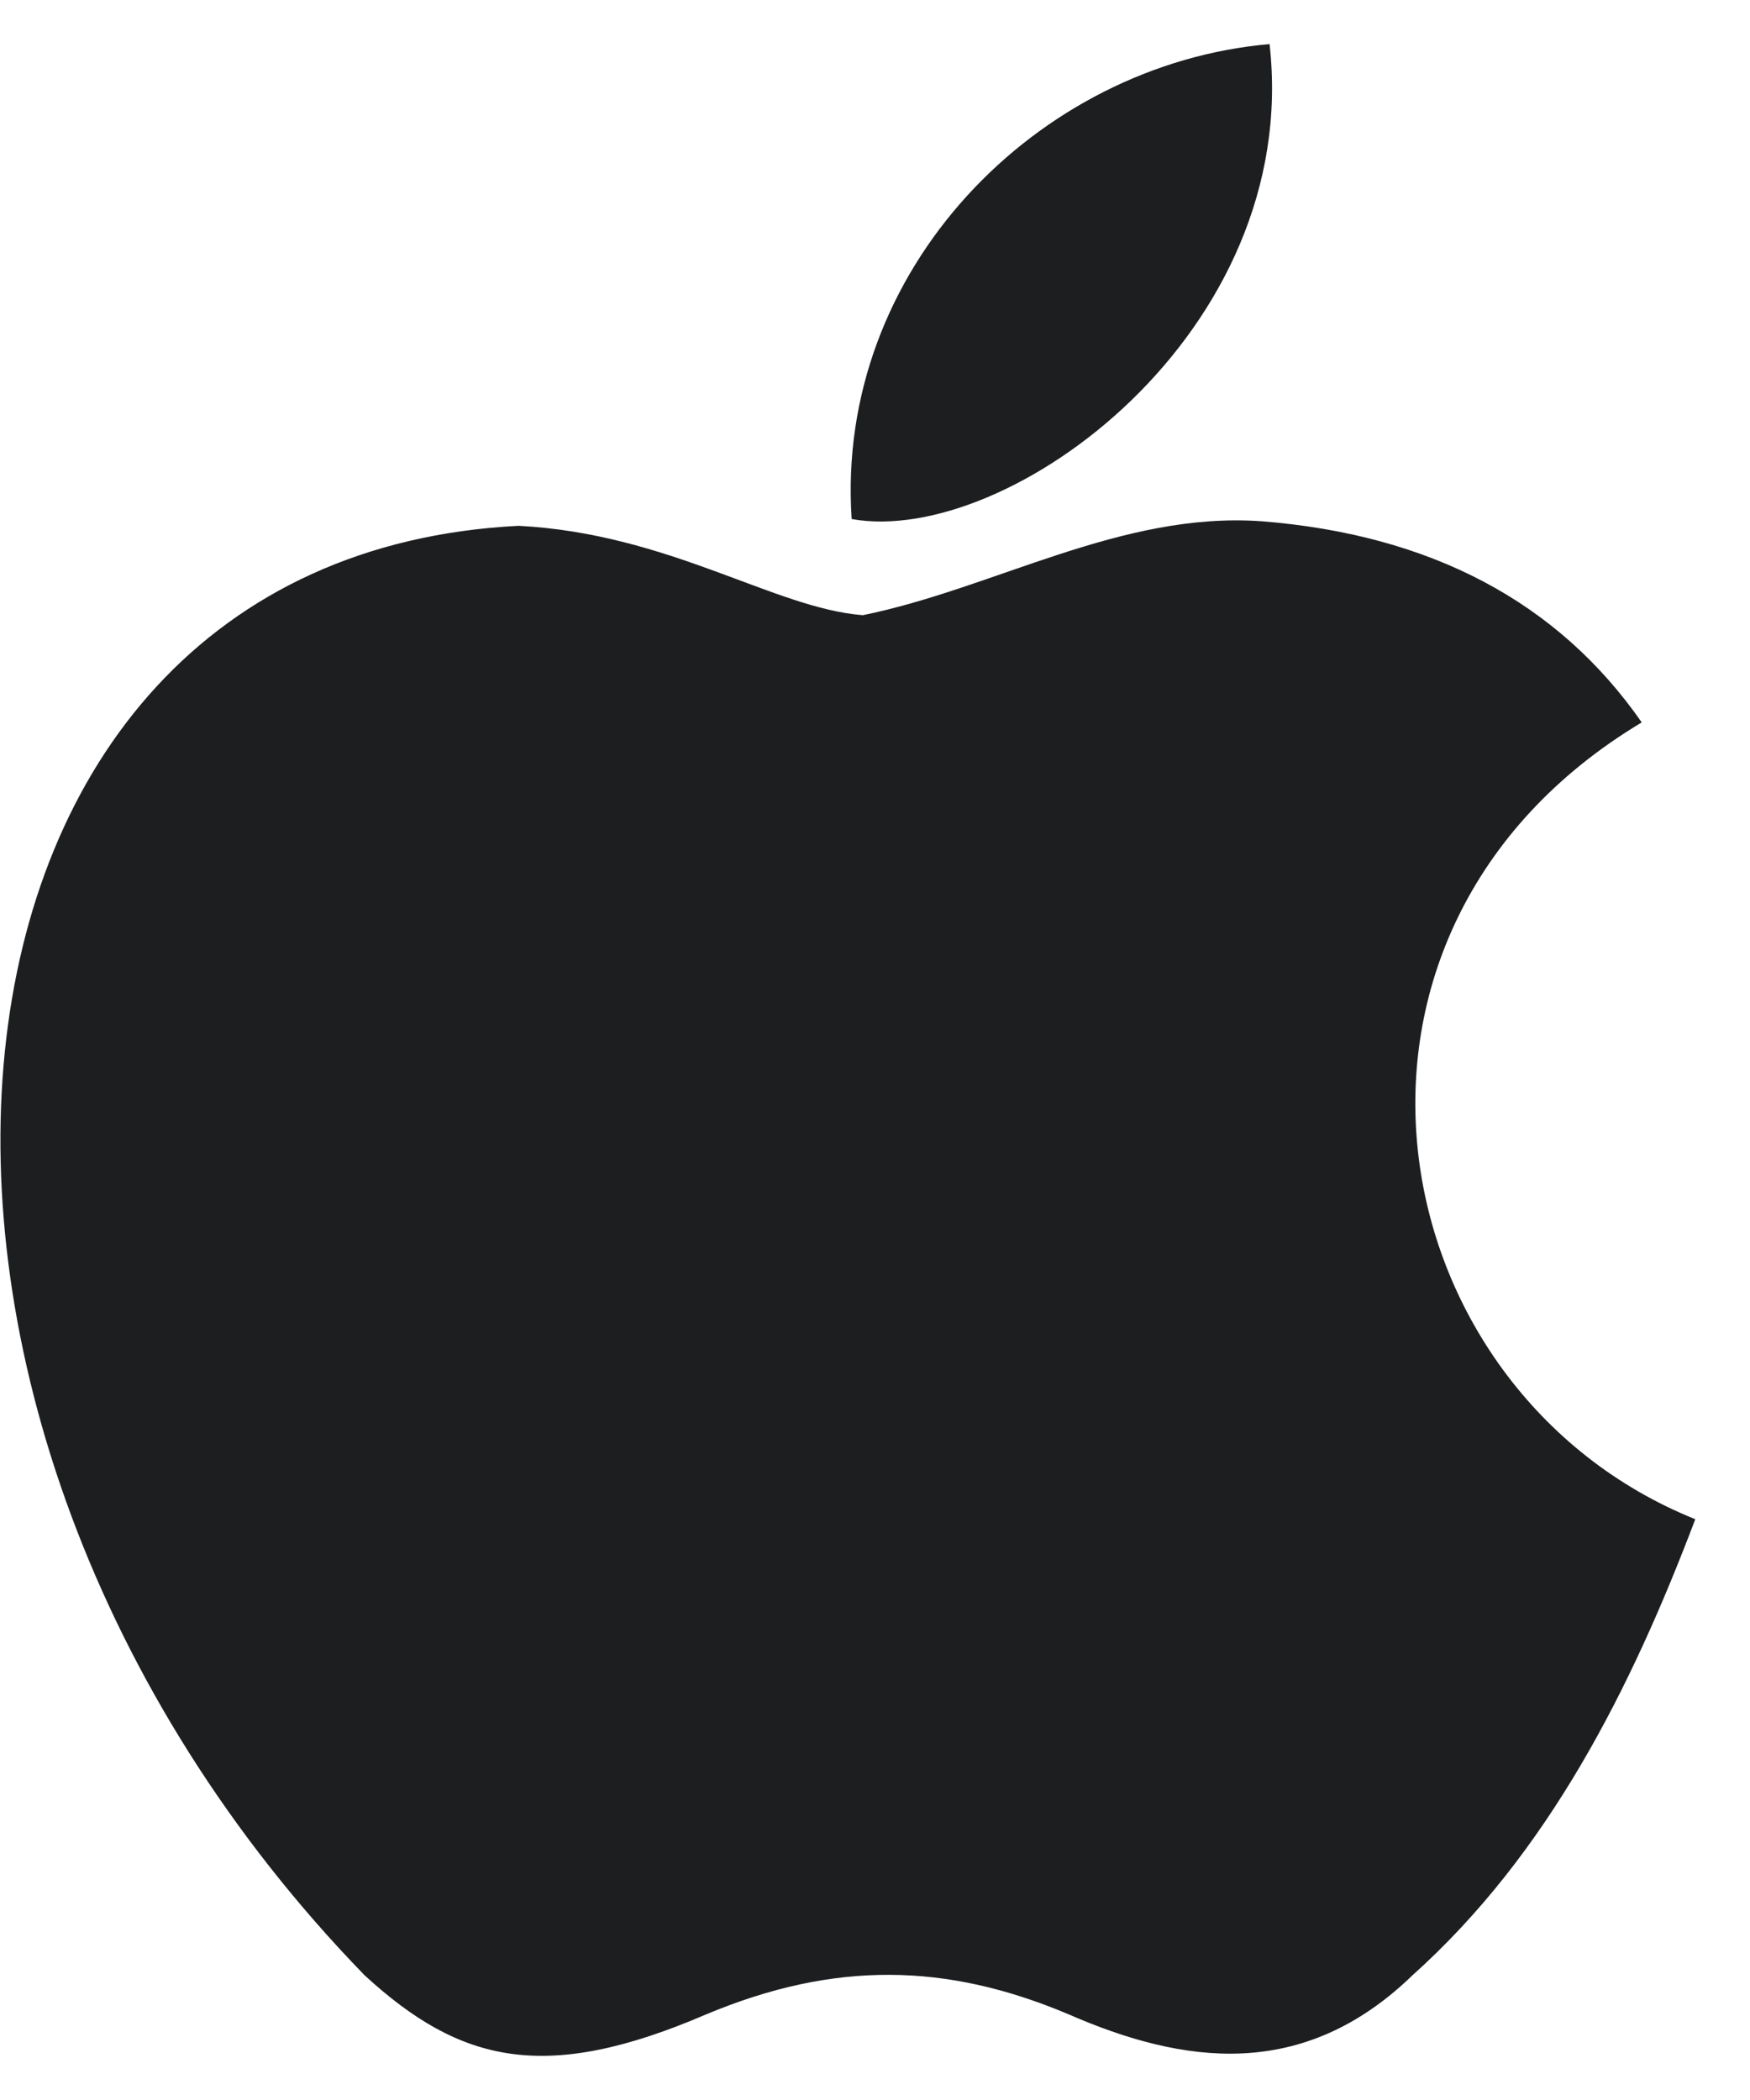 <svg width="15" height="18" viewBox="0 0 15 18" fill="none" xmlns="http://www.w3.org/2000/svg">
<path d="M12.108 16.93C11.169 17.84 10.145 17.696 9.158 17.265C8.114 16.824 7.156 16.805 6.055 17.265C4.675 17.859 3.947 17.686 3.124 16.93C-1.551 12.112 -0.861 4.775 4.445 4.507C5.739 4.574 6.639 5.215 7.396 5.273C8.526 5.043 9.608 4.382 10.815 4.468C12.261 4.583 13.353 5.158 14.072 6.192C11.083 7.984 11.792 11.92 14.531 13.022C13.986 14.459 13.277 15.886 12.098 16.939L12.108 16.93ZM7.3 4.449C7.156 2.313 8.89 0.551 10.882 0.378C11.16 2.85 8.641 4.689 7.3 4.449Z" fill="#1C1E1F"/>
</svg>

